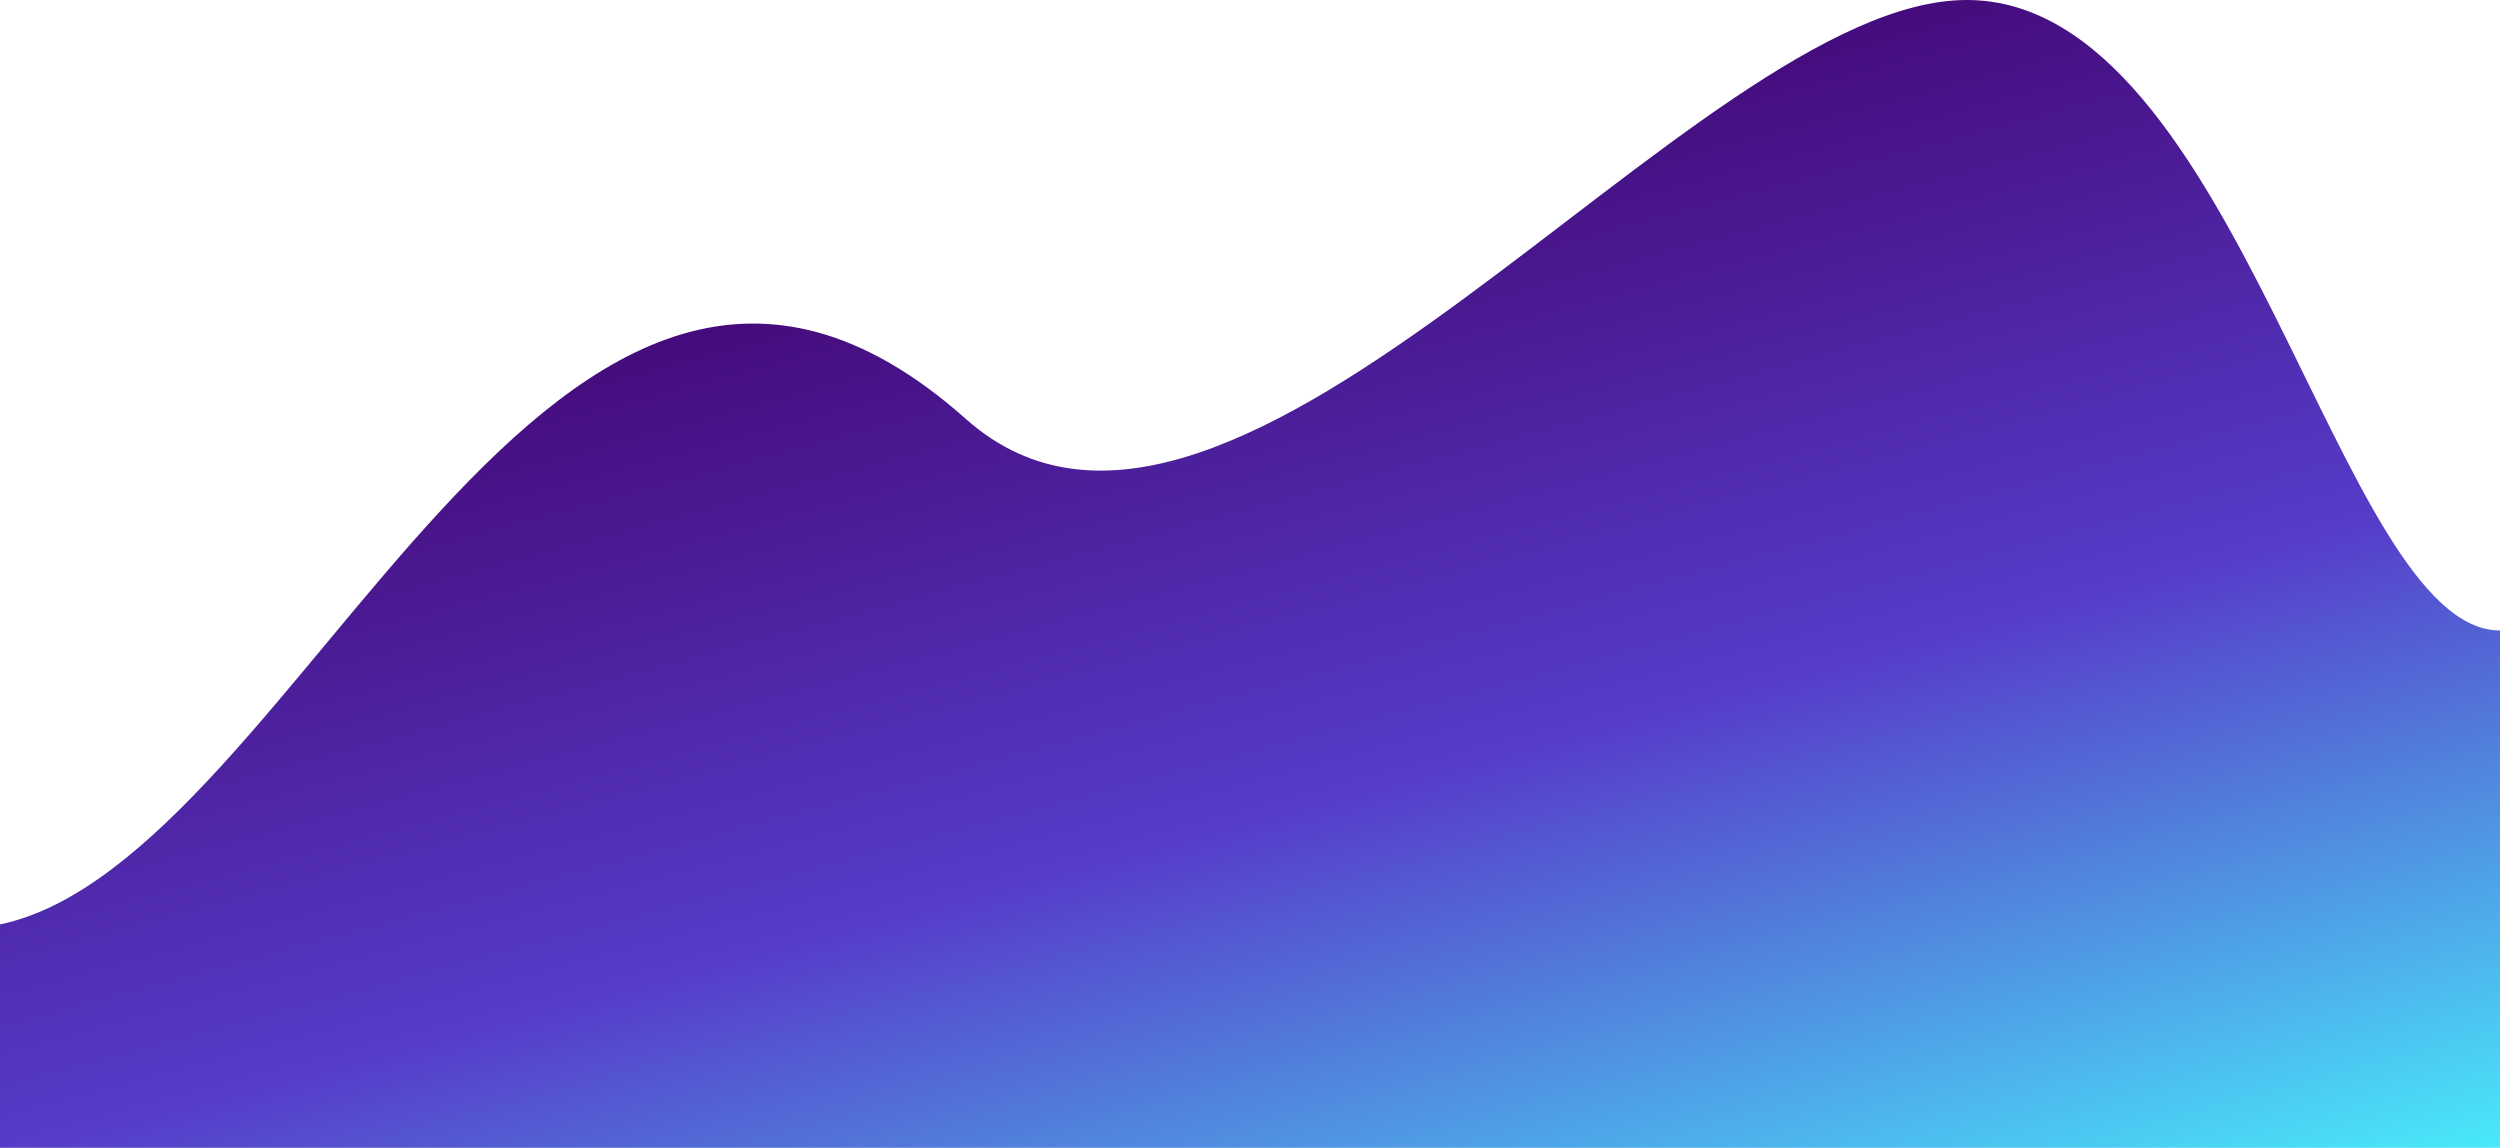 <svg xmlns="http://www.w3.org/2000/svg" xmlns:xlink="http://www.w3.org/1999/xlink" viewBox="0 0 1440 661.1"><defs><style>.af55b6a7-8dc6-4a6a-9c8d-a87886163de7{fill:url(#b656f6b8-e832-485c-bedd-c0b70a215fbb);}</style><linearGradient id="b656f6b8-e832-485c-bedd-c0b70a215fbb" x1="821.84" y1="529.05" x2="634.53" y2="-170.02" gradientTransform="translate(1440 661.1) rotate(180)" gradientUnits="userSpaceOnUse"><stop offset="0" stop-color="#450b7c"/><stop offset="0.49" stop-color="#563cc9"/><stop offset="1" stop-color="#49e9fb"/></linearGradient></defs><g id="a104828b-334b-4789-aef5-8d46335b0604" data-name="Layer 2"><g id="b3c5f802-7f06-473d-a626-9eadf881d25c" data-name="Layer 1"><path class="af55b6a7-8dc6-4a6a-9c8d-a87886163de7" d="M0,532.47c174.2-36.5,318.12-503,556.32-291.16C709.92,377.91,976,0,1132.84,0S1346.46,363.15,1440,363.15v298H0"/></g></g></svg>